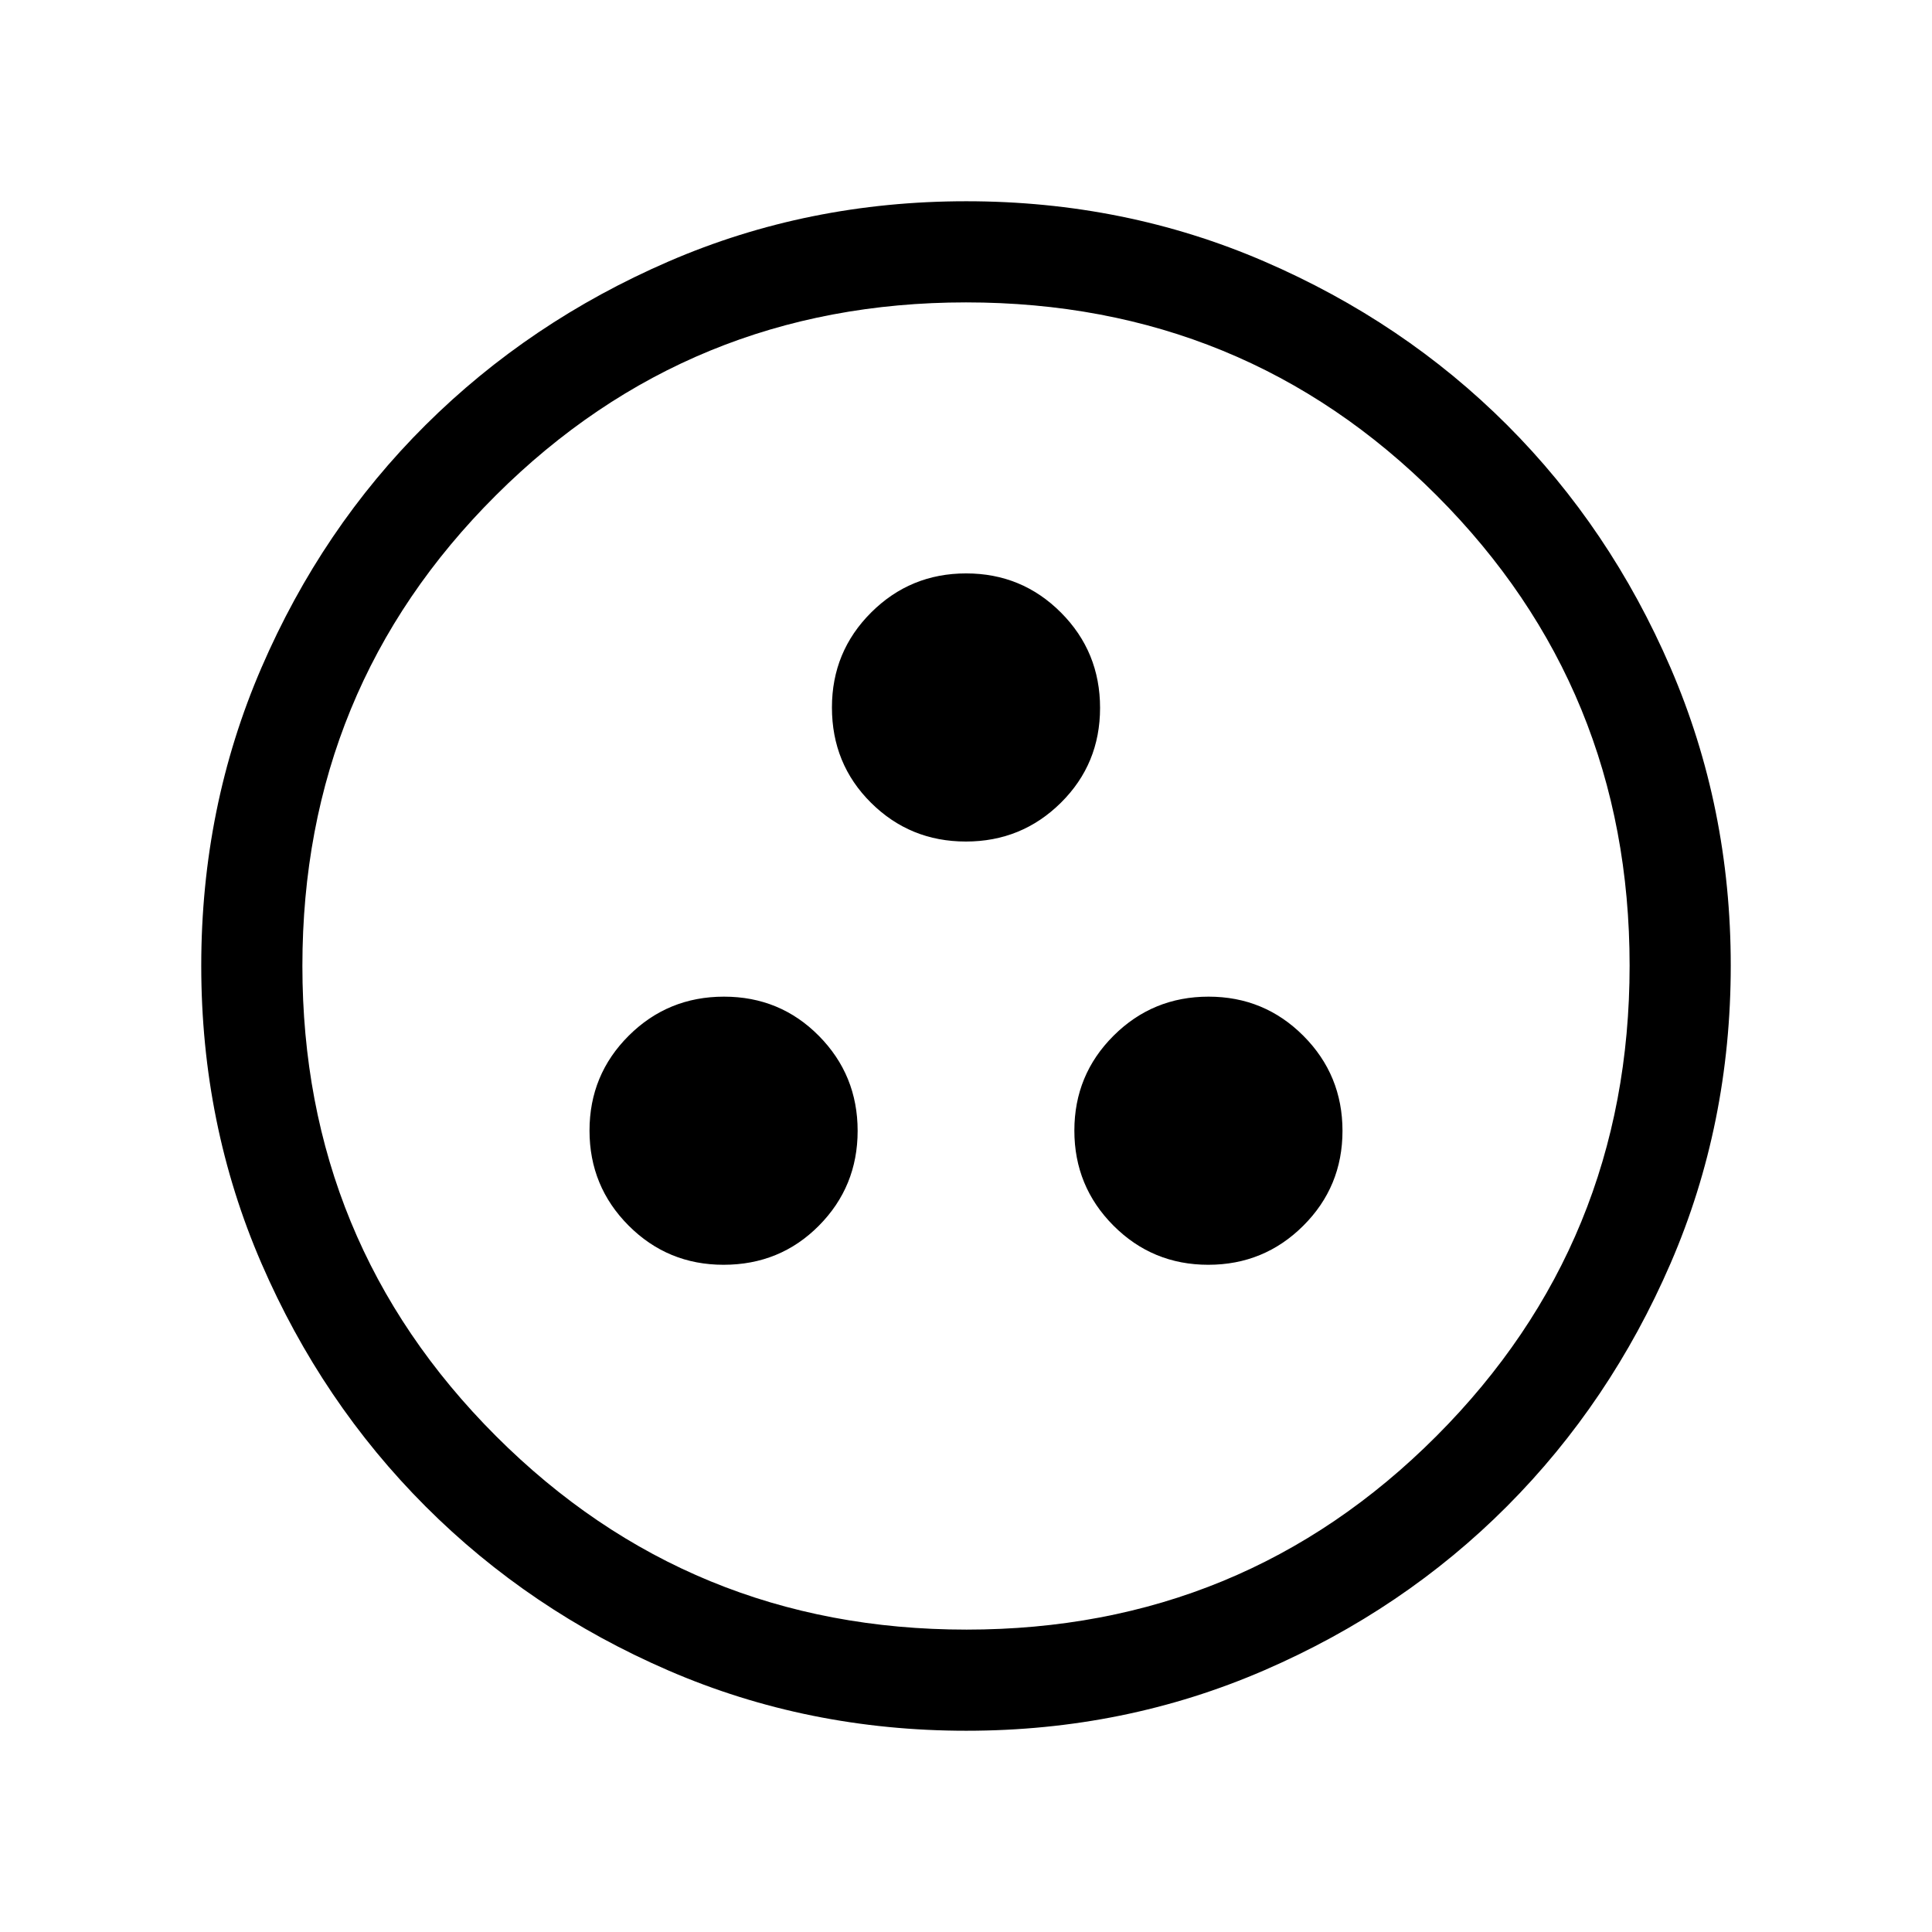 <svg xmlns="http://www.w3.org/2000/svg" height="40" viewBox="0 -960 960 960" width="40"><path d="M359.539-331.539q28.077 0 47.346-19.41 19.269-19.41 19.269-47.141 0-27.73-19.269-47.204-19.269-19.475-47.141-19.475-27.871 0-47.345 19.41-19.475 19.41-19.475 47.141 0 27.73 19.429 47.205 19.429 19.474 47.186 19.474Zm240.857 0q27.731 0 47.205-19.41 19.475-19.41 19.475-47.141 0-27.73-19.41-47.204-19.41-19.475-47.141-19.475-27.73 0-47.205 19.41-19.474 19.41-19.474 47.141 0 27.73 19.41 47.205 19.41 19.474 47.14 19.474Zm-120.46-210.308q27.73 0 47.205-19.269 19.474-19.269 19.474-47.14 0-27.872-19.41-47.346-19.41-19.474-47.141-19.474-27.73 0-47.205 19.429-19.474 19.428-19.474 47.186 0 28.076 19.41 47.345t47.141 19.269Zm.308 441.846q-78.915 0-148.053-29.92-69.139-29.92-120.731-81.544-51.593-51.624-81.526-120.727-29.933-69.103-29.933-147.946t29.92-148.106q29.92-69.262 81.544-120.575 51.624-51.314 120.727-81.247 69.103-29.933 147.946-29.933t148.106 29.92q69.262 29.92 120.575 81.21 51.314 51.291 81.247 120.629 29.933 69.337 29.933 147.996 0 78.915-29.92 148.053-29.92 69.139-81.21 120.609-51.291 51.469-120.629 81.525-69.337 30.056-147.996 30.056Zm-.039-50.255q137.59 0 233.564-96.18 95.975-96.179 95.975-233.769t-95.832-233.564Q618.08-809.744 480-809.744q-137.385 0-233.564 95.832-96.18 95.832-96.18 233.912 0 137.385 96.18 233.564 96.179 96.18 233.769 96.18ZM480-480Z"/></svg>